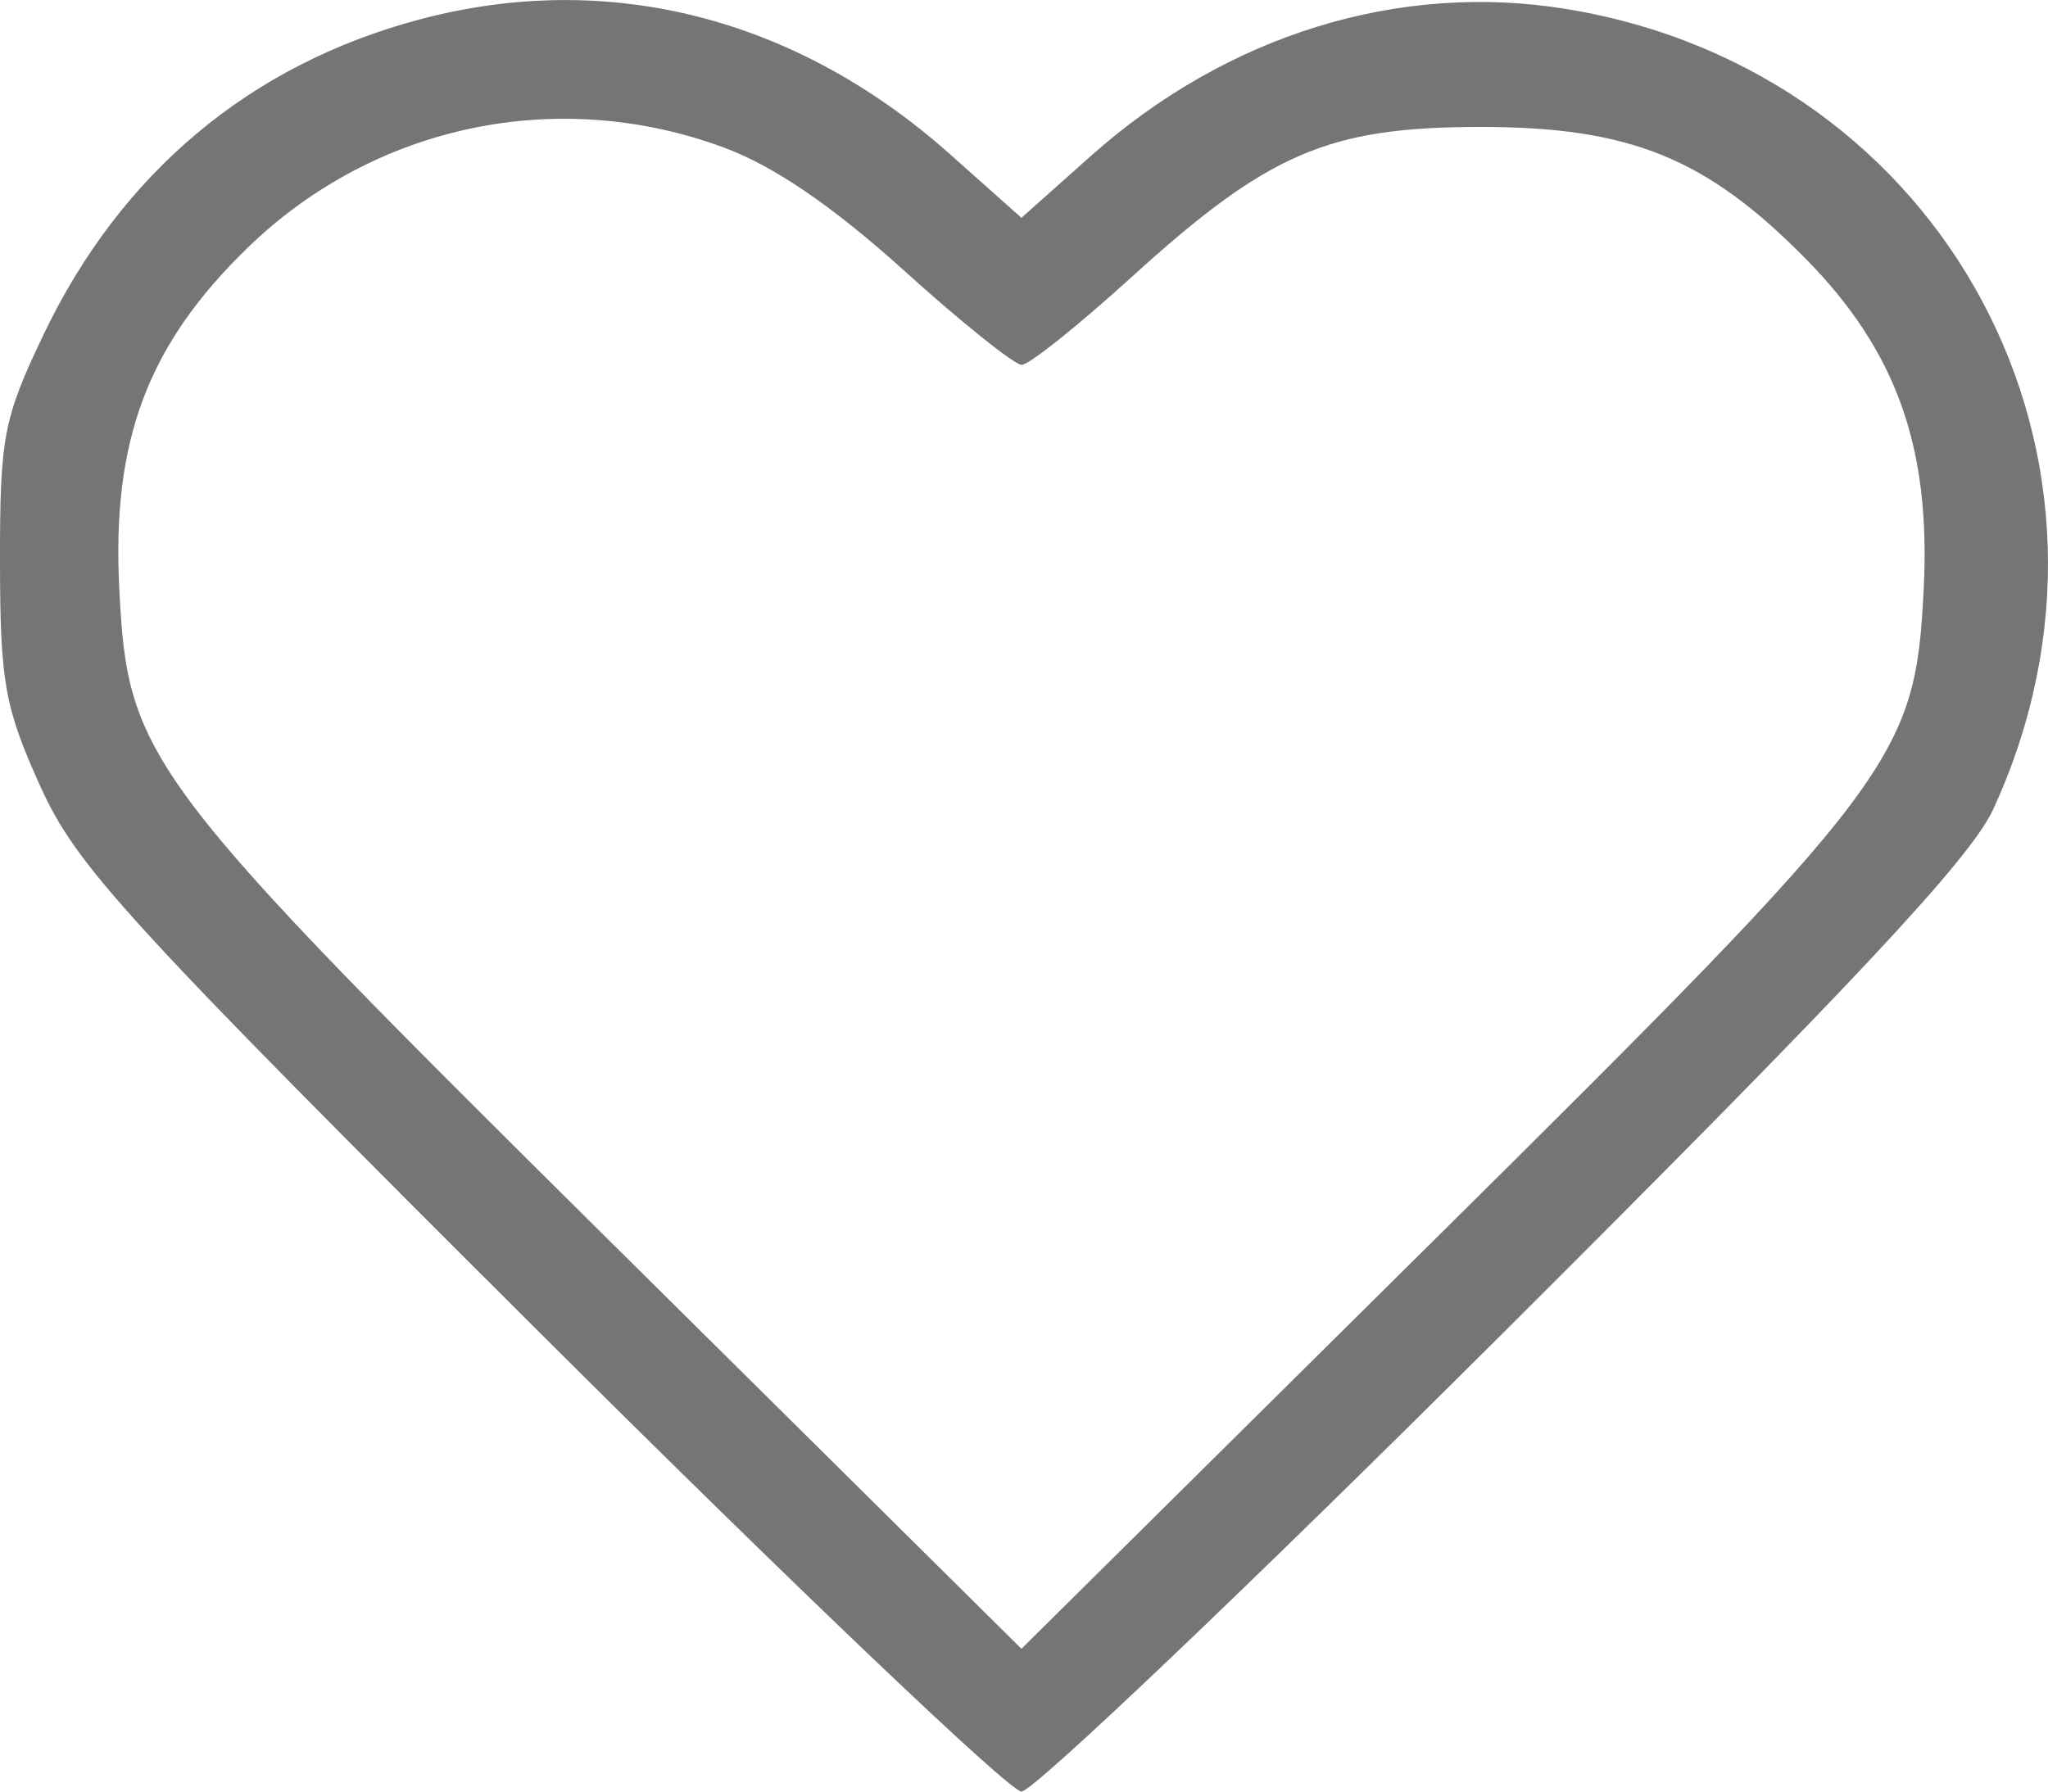 <svg width="16" height="14" viewBox="0 0 16 14" fill="none" xmlns="http://www.w3.org/2000/svg">
  <path fill-rule="evenodd" clip-rule="evenodd" d="M3.278 0.152C1.954 0.504 0.943 1.352 0.34 2.615C0.027 3.27 -0.001 3.415 4.6735e-05 4.39C0.001 5.333 0.037 5.53 0.314 6.142C0.597 6.768 0.964 7.17 4.219 10.416C6.196 12.387 7.888 14 7.98 14C8.073 14 9.766 12.387 11.743 10.416C14.479 7.688 15.393 6.711 15.571 6.326C16.827 3.601 15.207 0.558 12.241 0.071C10.93 -0.144 9.587 0.271 8.522 1.219L7.98 1.702L7.423 1.206C6.22 0.134 4.749 -0.24 3.278 0.152ZM5.658 1.154C6.047 1.298 6.506 1.612 7.057 2.109C7.508 2.517 7.925 2.851 7.982 2.851C8.04 2.851 8.422 2.545 8.833 2.172C9.908 1.194 10.376 0.992 11.569 0.992C12.734 0.992 13.33 1.234 14.106 2.021C14.816 2.742 15.085 3.495 15.029 4.604C14.961 5.927 14.84 6.088 11.188 9.706L7.98 12.884L4.772 9.706C1.121 6.088 0.999 5.927 0.932 4.604C0.872 3.44 1.155 2.69 1.94 1.931C2.93 0.973 4.362 0.673 5.658 1.154Z" fill="#757575"/>
</svg>
